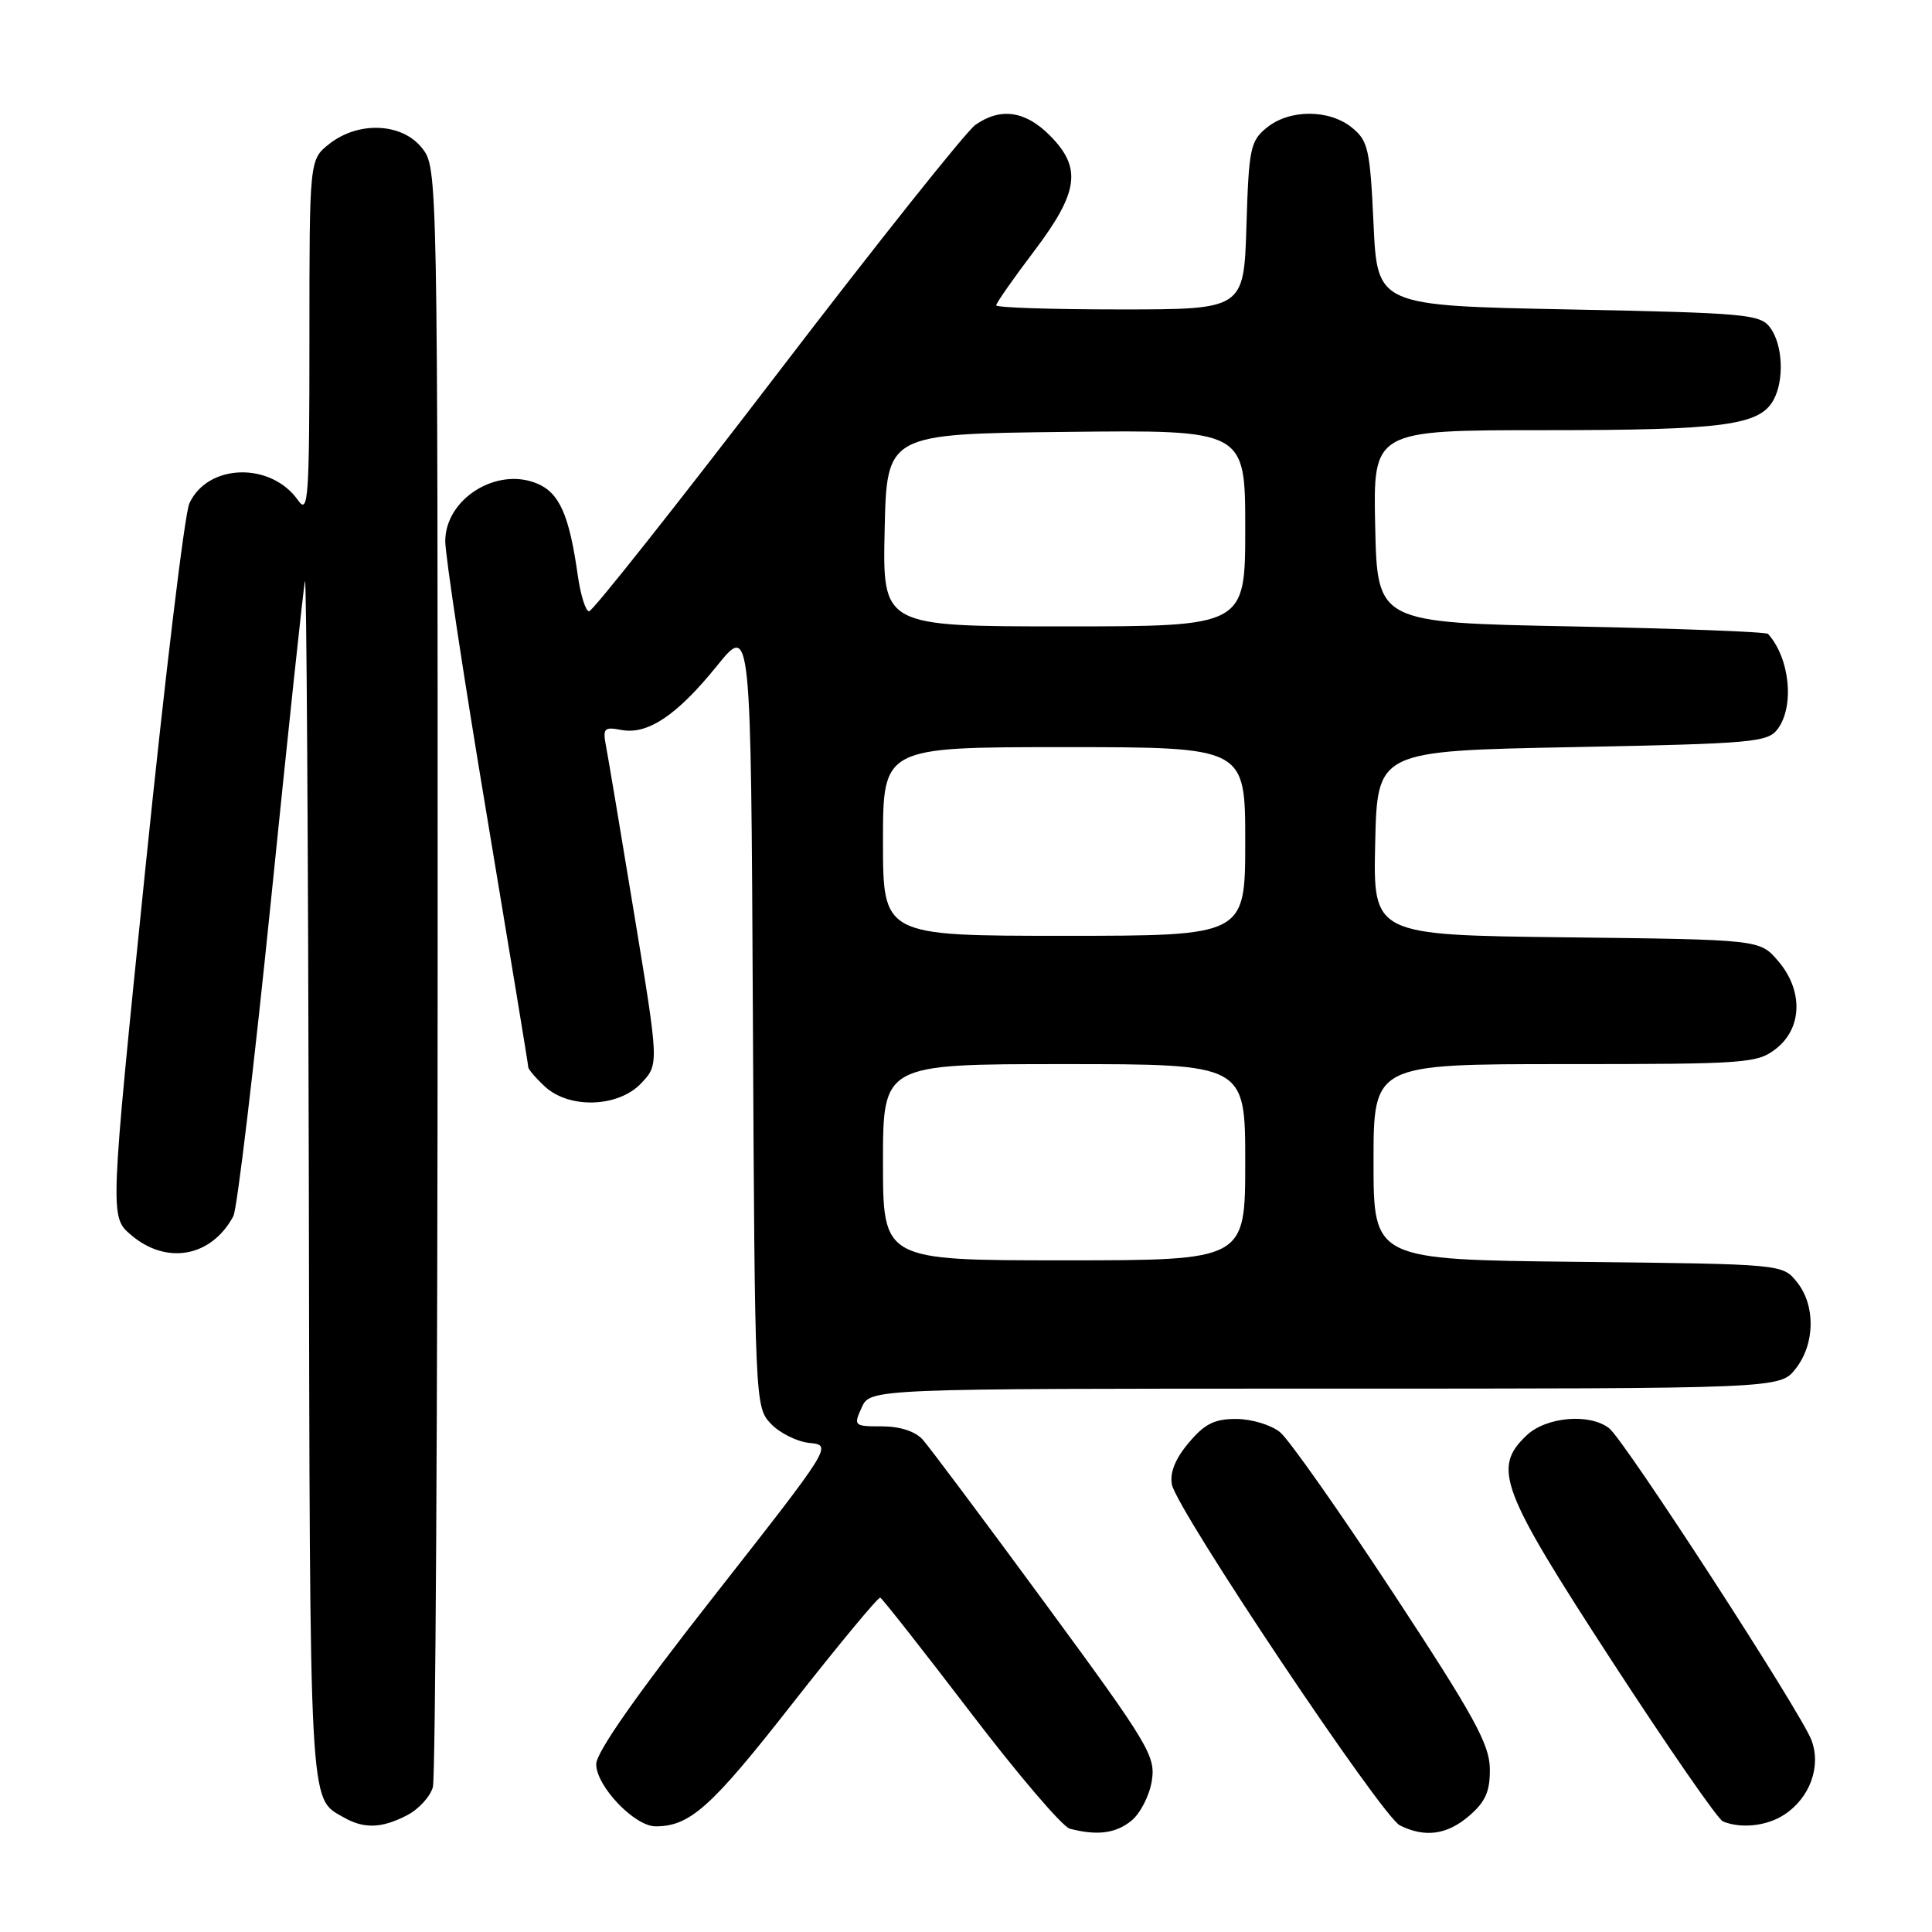 <?xml version="1.0" encoding="UTF-8" standalone="no"?>
<!DOCTYPE svg PUBLIC "-//W3C//DTD SVG 1.1//EN" "http://www.w3.org/Graphics/SVG/1.1/DTD/svg11.dtd" >
<svg xmlns="http://www.w3.org/2000/svg" xmlns:xlink="http://www.w3.org/1999/xlink" version="1.1" viewBox="0 0 256 256">
 <g >
 <path fill="currentColor"
d=" M 149.92 241.25 C 151.10 240.29 152.31 237.92 152.62 235.98 C 153.15 232.69 152.23 231.16 138.51 212.48 C 130.44 201.49 123.12 191.71 122.26 190.75 C 121.28 189.66 119.24 189.00 116.87 189.00 C 113.15 189.00 113.08 188.93 114.18 186.50 C 115.32 184.00 115.32 184.00 175.59 184.00 C 235.85 184.00 235.85 184.00 237.93 181.37 C 240.52 178.07 240.59 172.95 238.09 169.86 C 236.18 167.50 236.18 167.50 209.09 167.20 C 182.00 166.91 182.00 166.91 182.00 153.95 C 182.00 141.00 182.00 141.00 207.37 141.00 C 231.51 141.00 232.86 140.90 235.37 138.93 C 238.84 136.19 238.94 131.20 235.59 127.31 C 233.18 124.50 233.18 124.50 207.56 124.20 C 181.94 123.90 181.94 123.90 182.22 111.70 C 182.50 99.50 182.50 99.50 208.33 99.00 C 232.43 98.53 234.26 98.37 235.58 96.56 C 237.80 93.52 237.15 87.21 234.28 84.00 C 234.04 83.72 222.29 83.28 208.17 83.00 C 182.50 82.50 182.50 82.50 182.22 69.75 C 181.94 57.00 181.94 57.00 204.82 57.00 C 228.44 57.00 233.20 56.36 235.02 52.96 C 236.44 50.32 236.22 45.69 234.58 43.44 C 233.26 41.63 231.44 41.47 207.83 41.00 C 182.50 40.50 182.50 40.50 182.00 29.66 C 181.54 19.78 181.29 18.65 179.14 16.91 C 176.11 14.46 170.88 14.46 167.86 16.91 C 165.68 18.67 165.47 19.67 165.16 29.91 C 164.82 41.00 164.82 41.00 148.41 41.00 C 139.39 41.00 132.00 40.76 132.00 40.46 C 132.00 40.16 134.25 36.94 137.00 33.31 C 142.96 25.43 143.39 22.24 139.08 17.92 C 135.83 14.67 132.56 14.22 129.24 16.55 C 128.03 17.40 116.20 32.25 102.97 49.55 C 89.73 66.85 78.52 81.00 78.06 81.00 C 77.60 81.00 76.93 78.86 76.56 76.25 C 75.43 68.24 74.13 65.29 71.14 64.06 C 65.79 61.84 59.00 66.12 59.00 71.71 C 59.00 73.58 61.47 89.91 64.50 108.00 C 67.52 126.09 70.00 141.12 70.00 141.41 C 70.00 141.69 70.98 142.84 72.19 143.96 C 75.42 146.97 81.95 146.75 84.98 143.52 C 87.32 141.03 87.32 141.03 84.06 121.27 C 82.27 110.39 80.58 100.32 80.30 98.87 C 79.85 96.50 80.05 96.29 82.32 96.72 C 85.82 97.39 89.70 94.79 95.00 88.23 C 99.50 82.66 99.50 82.66 99.76 134.53 C 100.02 185.77 100.04 186.42 102.13 188.64 C 103.30 189.88 105.61 191.03 107.27 191.20 C 110.28 191.50 110.24 191.57 94.65 211.44 C 84.37 224.53 79.00 232.19 79.00 233.76 C 79.00 236.67 84.08 242.00 86.86 242.00 C 91.42 242.00 94.22 239.50 104.92 225.83 C 111.10 217.95 116.37 211.59 116.64 211.70 C 116.91 211.81 122.28 218.64 128.57 226.87 C 134.85 235.11 140.79 242.06 141.75 242.31 C 145.39 243.26 147.85 242.94 149.92 241.25 Z  M 194.67 240.61 C 196.84 238.74 197.45 237.36 197.41 234.36 C 197.38 231.13 195.28 227.32 184.55 211.00 C 177.50 200.28 170.78 190.72 169.61 189.77 C 168.45 188.82 165.85 188.03 163.84 188.02 C 160.94 188.00 159.62 188.66 157.51 191.18 C 155.73 193.28 154.99 195.14 155.28 196.70 C 155.92 200.06 183.10 240.69 185.50 241.88 C 188.84 243.53 191.75 243.12 194.67 240.61 Z  M 53.92 240.54 C 55.48 239.74 57.02 238.05 57.36 236.79 C 57.70 235.53 57.98 186.75 57.99 128.38 C 58.00 22.54 57.99 22.26 55.93 19.63 C 53.29 16.28 47.52 16.01 43.63 19.07 C 41.00 21.15 41.00 21.15 41.00 44.80 C 41.00 66.12 40.85 68.23 39.50 66.30 C 35.90 61.17 27.50 61.41 25.09 66.71 C 24.46 68.08 21.84 89.91 19.25 115.21 C 14.55 161.22 14.55 161.22 17.33 163.61 C 22.04 167.66 28.01 166.58 30.92 161.15 C 31.42 160.21 33.68 141.24 35.94 118.98 C 38.20 96.71 40.21 77.83 40.41 77.00 C 40.61 76.17 40.83 111.72 40.92 156.00 C 41.07 240.62 40.94 238.18 45.50 240.79 C 48.21 242.35 50.56 242.28 53.92 240.54 Z  M 236.43 240.45 C 239.83 238.22 241.35 234.05 240.02 230.56 C 238.60 226.82 215.26 190.84 213.22 189.25 C 210.64 187.24 204.92 187.73 202.31 190.17 C 197.71 194.50 198.77 197.31 213.55 220.04 C 221.00 231.49 227.63 241.08 228.30 241.35 C 230.72 242.34 234.13 241.96 236.43 240.45 Z  M 117.00 154.00 C 117.00 141.00 117.00 141.00 141.00 141.00 C 165.00 141.00 165.00 141.00 165.00 154.00 C 165.00 167.00 165.00 167.00 141.00 167.00 C 117.00 167.00 117.00 167.00 117.00 154.00 Z  M 117.00 111.50 C 117.00 99.00 117.00 99.00 141.00 99.00 C 165.00 99.00 165.00 99.00 165.00 111.50 C 165.00 124.00 165.00 124.00 141.00 124.00 C 117.00 124.00 117.00 124.00 117.00 111.50 Z  M 117.22 70.25 C 117.50 57.50 117.50 57.50 141.25 57.23 C 165.00 56.96 165.00 56.96 165.00 69.98 C 165.00 83.00 165.00 83.00 140.97 83.00 C 116.94 83.00 116.94 83.00 117.22 70.25 Z "/>
</g>
</svg>
